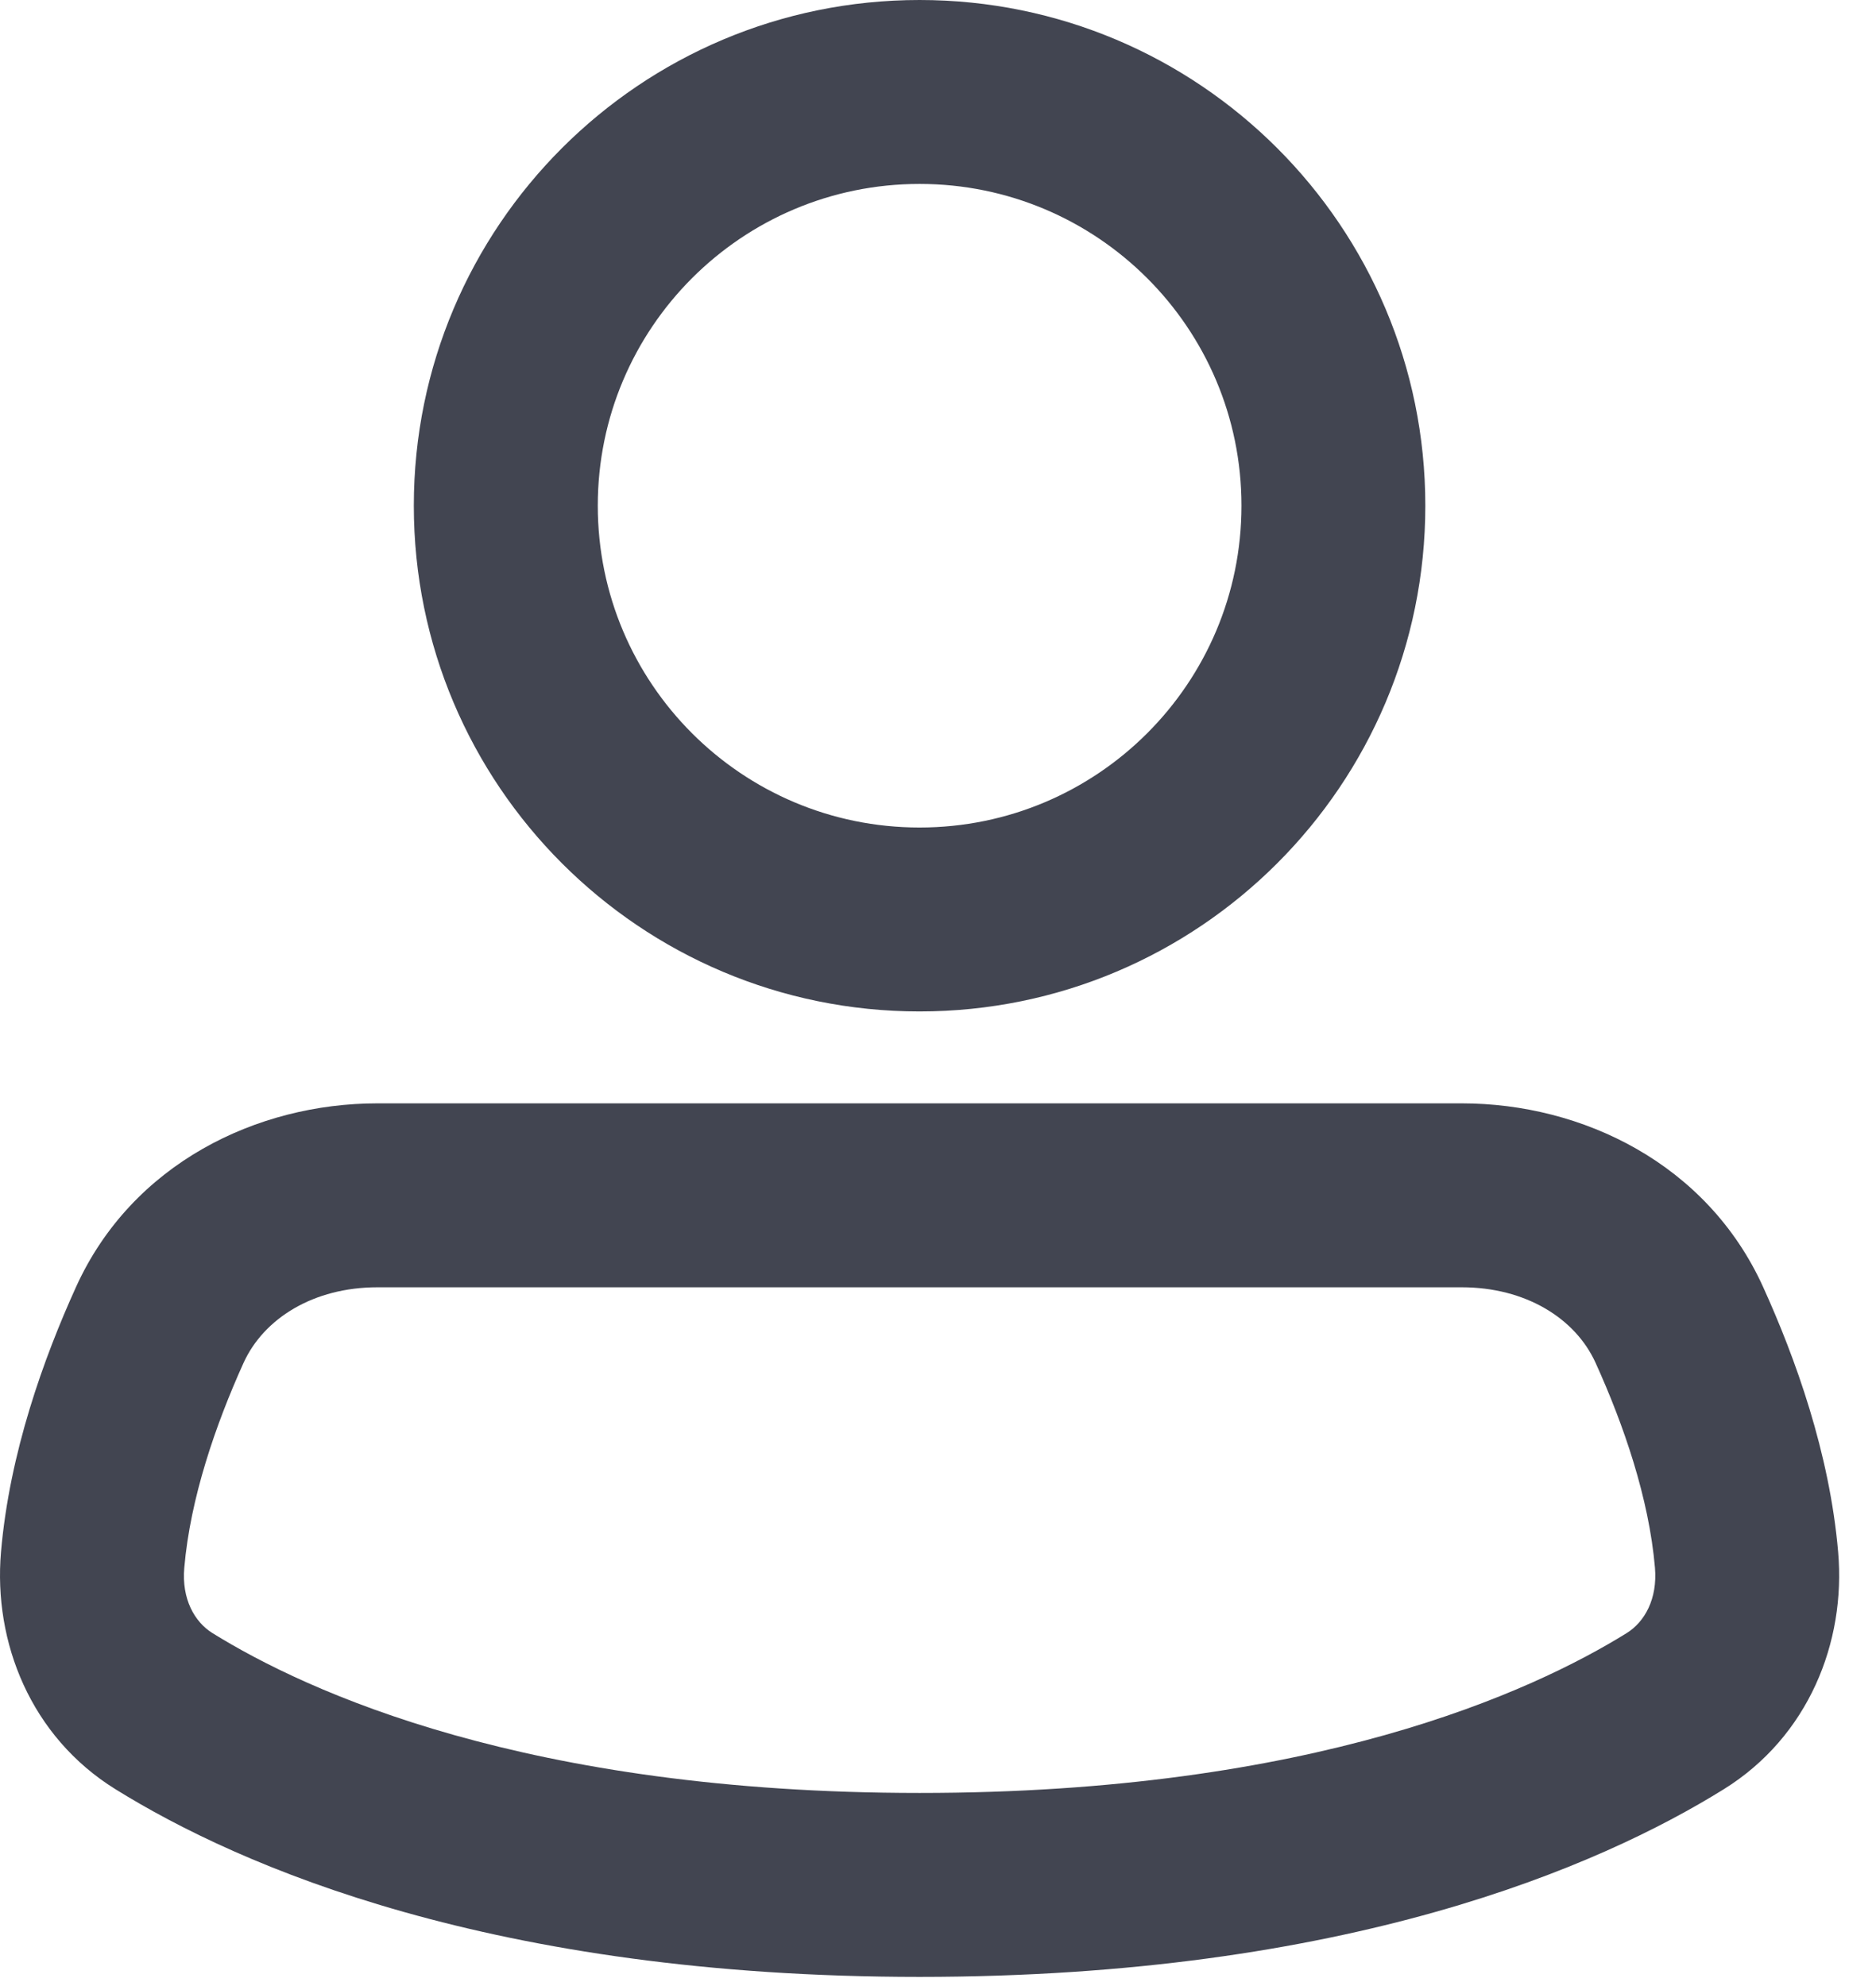 <svg width="17" height="18" viewBox="0 0 17 18" fill="none" xmlns="http://www.w3.org/2000/svg">
<path fill-rule="evenodd" clip-rule="evenodd" d="M8.333 1.667C6.722 1.667 5.417 2.973 5.417 4.583C5.417 6.194 6.722 7.5 8.333 7.5C9.944 7.5 11.25 6.194 11.25 4.583C11.25 2.973 9.944 1.667 8.333 1.667ZM3.75 4.583C3.75 2.052 5.802 0 8.333 0C10.864 0 12.916 2.052 12.916 4.583C12.916 7.115 10.864 9.167 8.333 9.167C5.802 9.167 3.75 7.115 3.75 4.583Z" fill="#424551"/>
<path fill-rule="evenodd" clip-rule="evenodd" d="M3.42 11.667C2.842 11.667 2.391 11.948 2.207 12.352C1.954 12.912 1.724 13.578 1.67 14.209C1.645 14.492 1.763 14.7 1.925 14.801C2.783 15.333 4.77 16.25 8.333 16.25C11.896 16.25 13.883 15.333 14.741 14.801C14.903 14.7 15.021 14.492 14.997 14.209C14.943 13.578 14.713 12.912 14.459 12.352C14.276 11.948 13.824 11.667 13.246 11.667H3.42ZM0.689 11.664C1.196 10.547 2.327 10 3.42 10H13.246C14.339 10 15.47 10.547 15.977 11.664C16.268 12.305 16.58 13.168 16.657 14.067C16.728 14.885 16.387 15.74 15.621 16.216C14.493 16.917 12.2 17.917 8.333 17.917C4.467 17.917 2.174 16.917 1.046 16.216C0.279 15.74 -0.061 14.885 0.009 14.067C0.086 13.168 0.398 12.305 0.689 11.664Z" fill="#424551"/>
</svg>
